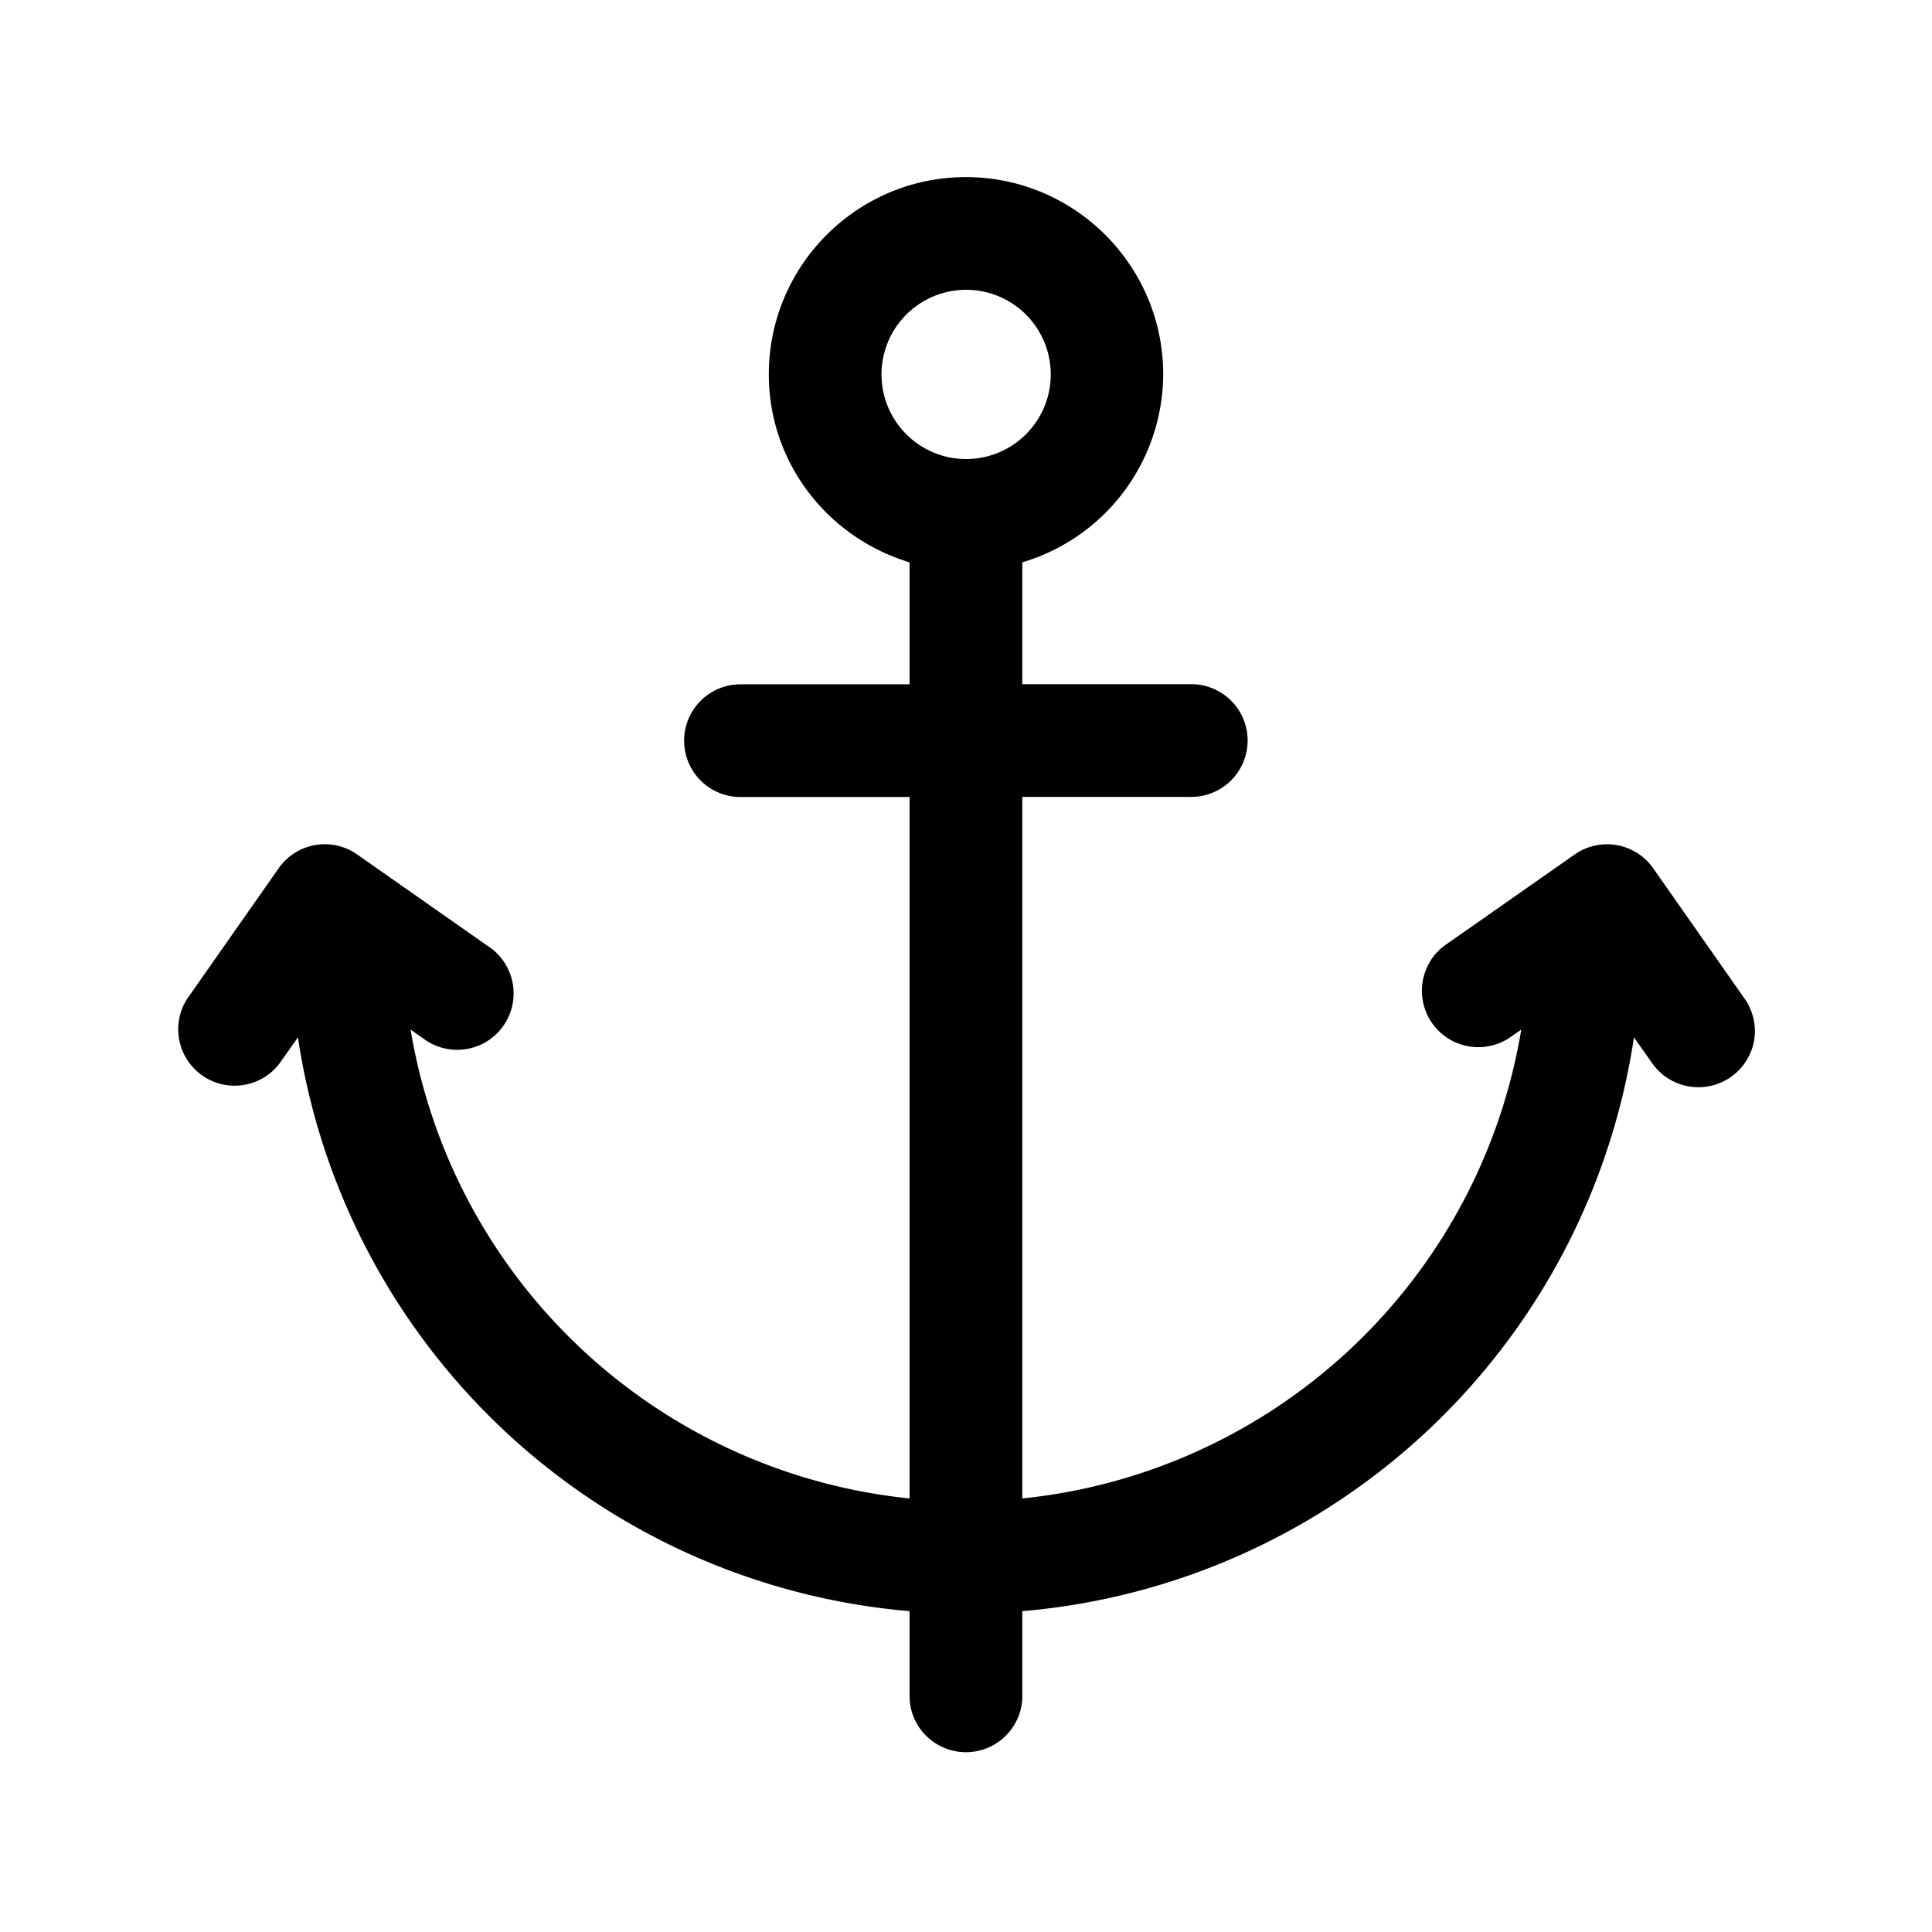<svg xmlns:xlink="http://www.w3.org/1999/xlink" xmlns="http://www.w3.org/2000/svg" data-v-47bf1198="" class="icon-svg" style="font-size: 0.9em;" width="20"  height="20" ><defs><svg viewBox="0 0 14 15" id="port" xmlns="http://www.w3.org/2000/svg"><path d="M13.046 7.755l-.71-1.013a.438.438 0 00-.61-.108l-1.014.71a.438.438 0 00.502.717l.097-.067a4.38 4.38 0 01-3.874 3.64V6.187h1.312a.437.437 0 100-.875H7.437v-.946a1.529 1.529 0 001.094-1.46c0-.844-.687-1.531-1.532-1.531-.844 0-1.53.687-1.53 1.531 0 .692.462 1.27 1.093 1.46v.947H5.249a.437.437 0 100 .875h1.313v5.446a4.38 4.38 0 01-3.874-3.64l.096.067a.438.438 0 10.502-.717l-1.013-.71a.437.437 0 00-.61.108l-.71 1.013a.438.438 0 00.717.502l.143-.203a5.253 5.253 0 004.749 4.455v.678a.438.438 0 00.875 0v-.678a5.253 5.253 0 004.749-4.455l.143.203a.439.439 0 00.789-.174.438.438 0 00-.072-.328zM6.344 2.906a.657.657 0 111.314.002.657.657 0 01-1.314-.002z"></path></svg></defs><use data-v-47bf1198="" xlink:href="#port"></use></svg>